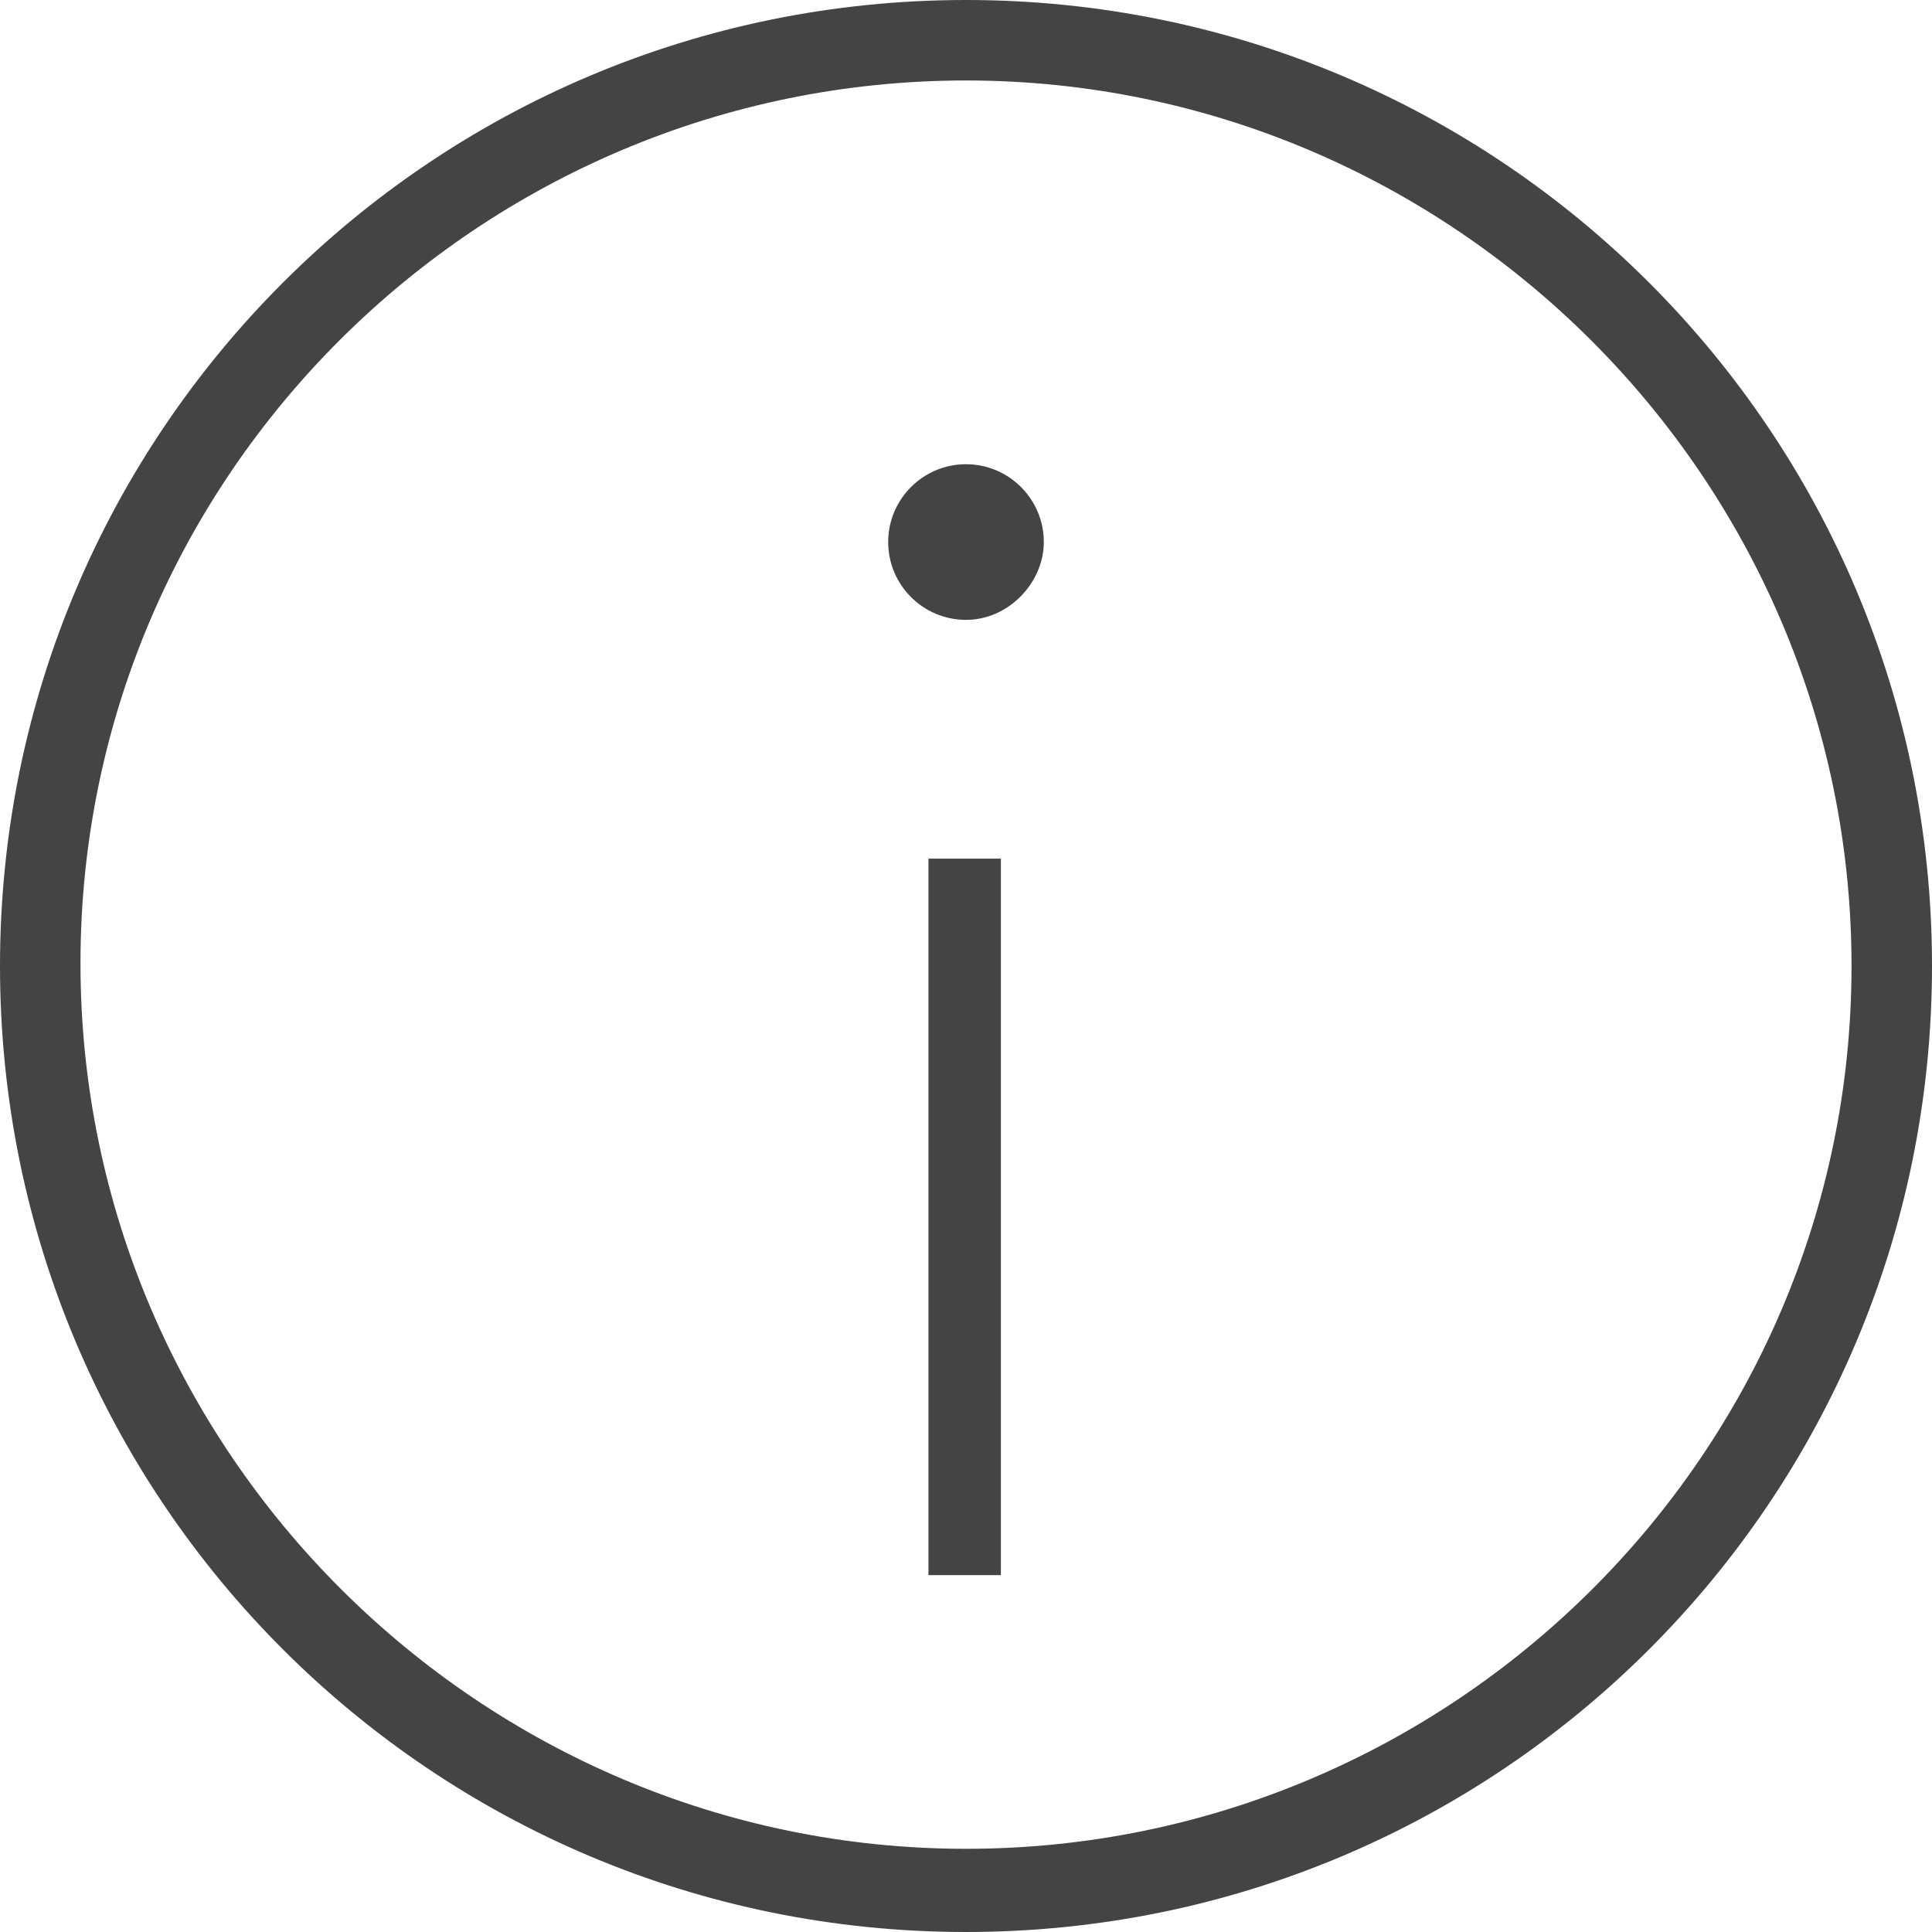 <?xml version="1.0" encoding="utf-8"?>
<!-- Generated by IcoMoon.io -->
<!DOCTYPE svg PUBLIC "-//W3C//DTD SVG 1.1//EN" "http://www.w3.org/Graphics/SVG/1.1/DTD/svg11.dtd">
<svg version="1.1" xmlns="http://www.w3.org/2000/svg" xmlns:xlink="http://www.w3.org/1999/xlink" width="32" height="32" viewBox="0 0 32 32">
<path fill="#444444" d="M16 7.689c-0.711 0-1.289 0.578-1.289 1.289s0.578 1.289 1.289 1.289 1.289-0.622 1.289-1.289c0-0.711-0.578-1.289-1.289-1.289zM15.378 14.222h1.2v11.867h-1.2v-11.867zM16 0c-8.844 0-16 7.156-16 16s7.156 16 16 16c8.844 0 16-7.156 16-16s-7.156-16-16-16zM30.667 16c0 8.089-6.622 14.622-14.667 14.622s-14.667-6.578-14.667-14.667 6.622-14.622 14.667-14.622 14.667 6.578 14.667 14.667z"></path>
</svg>
